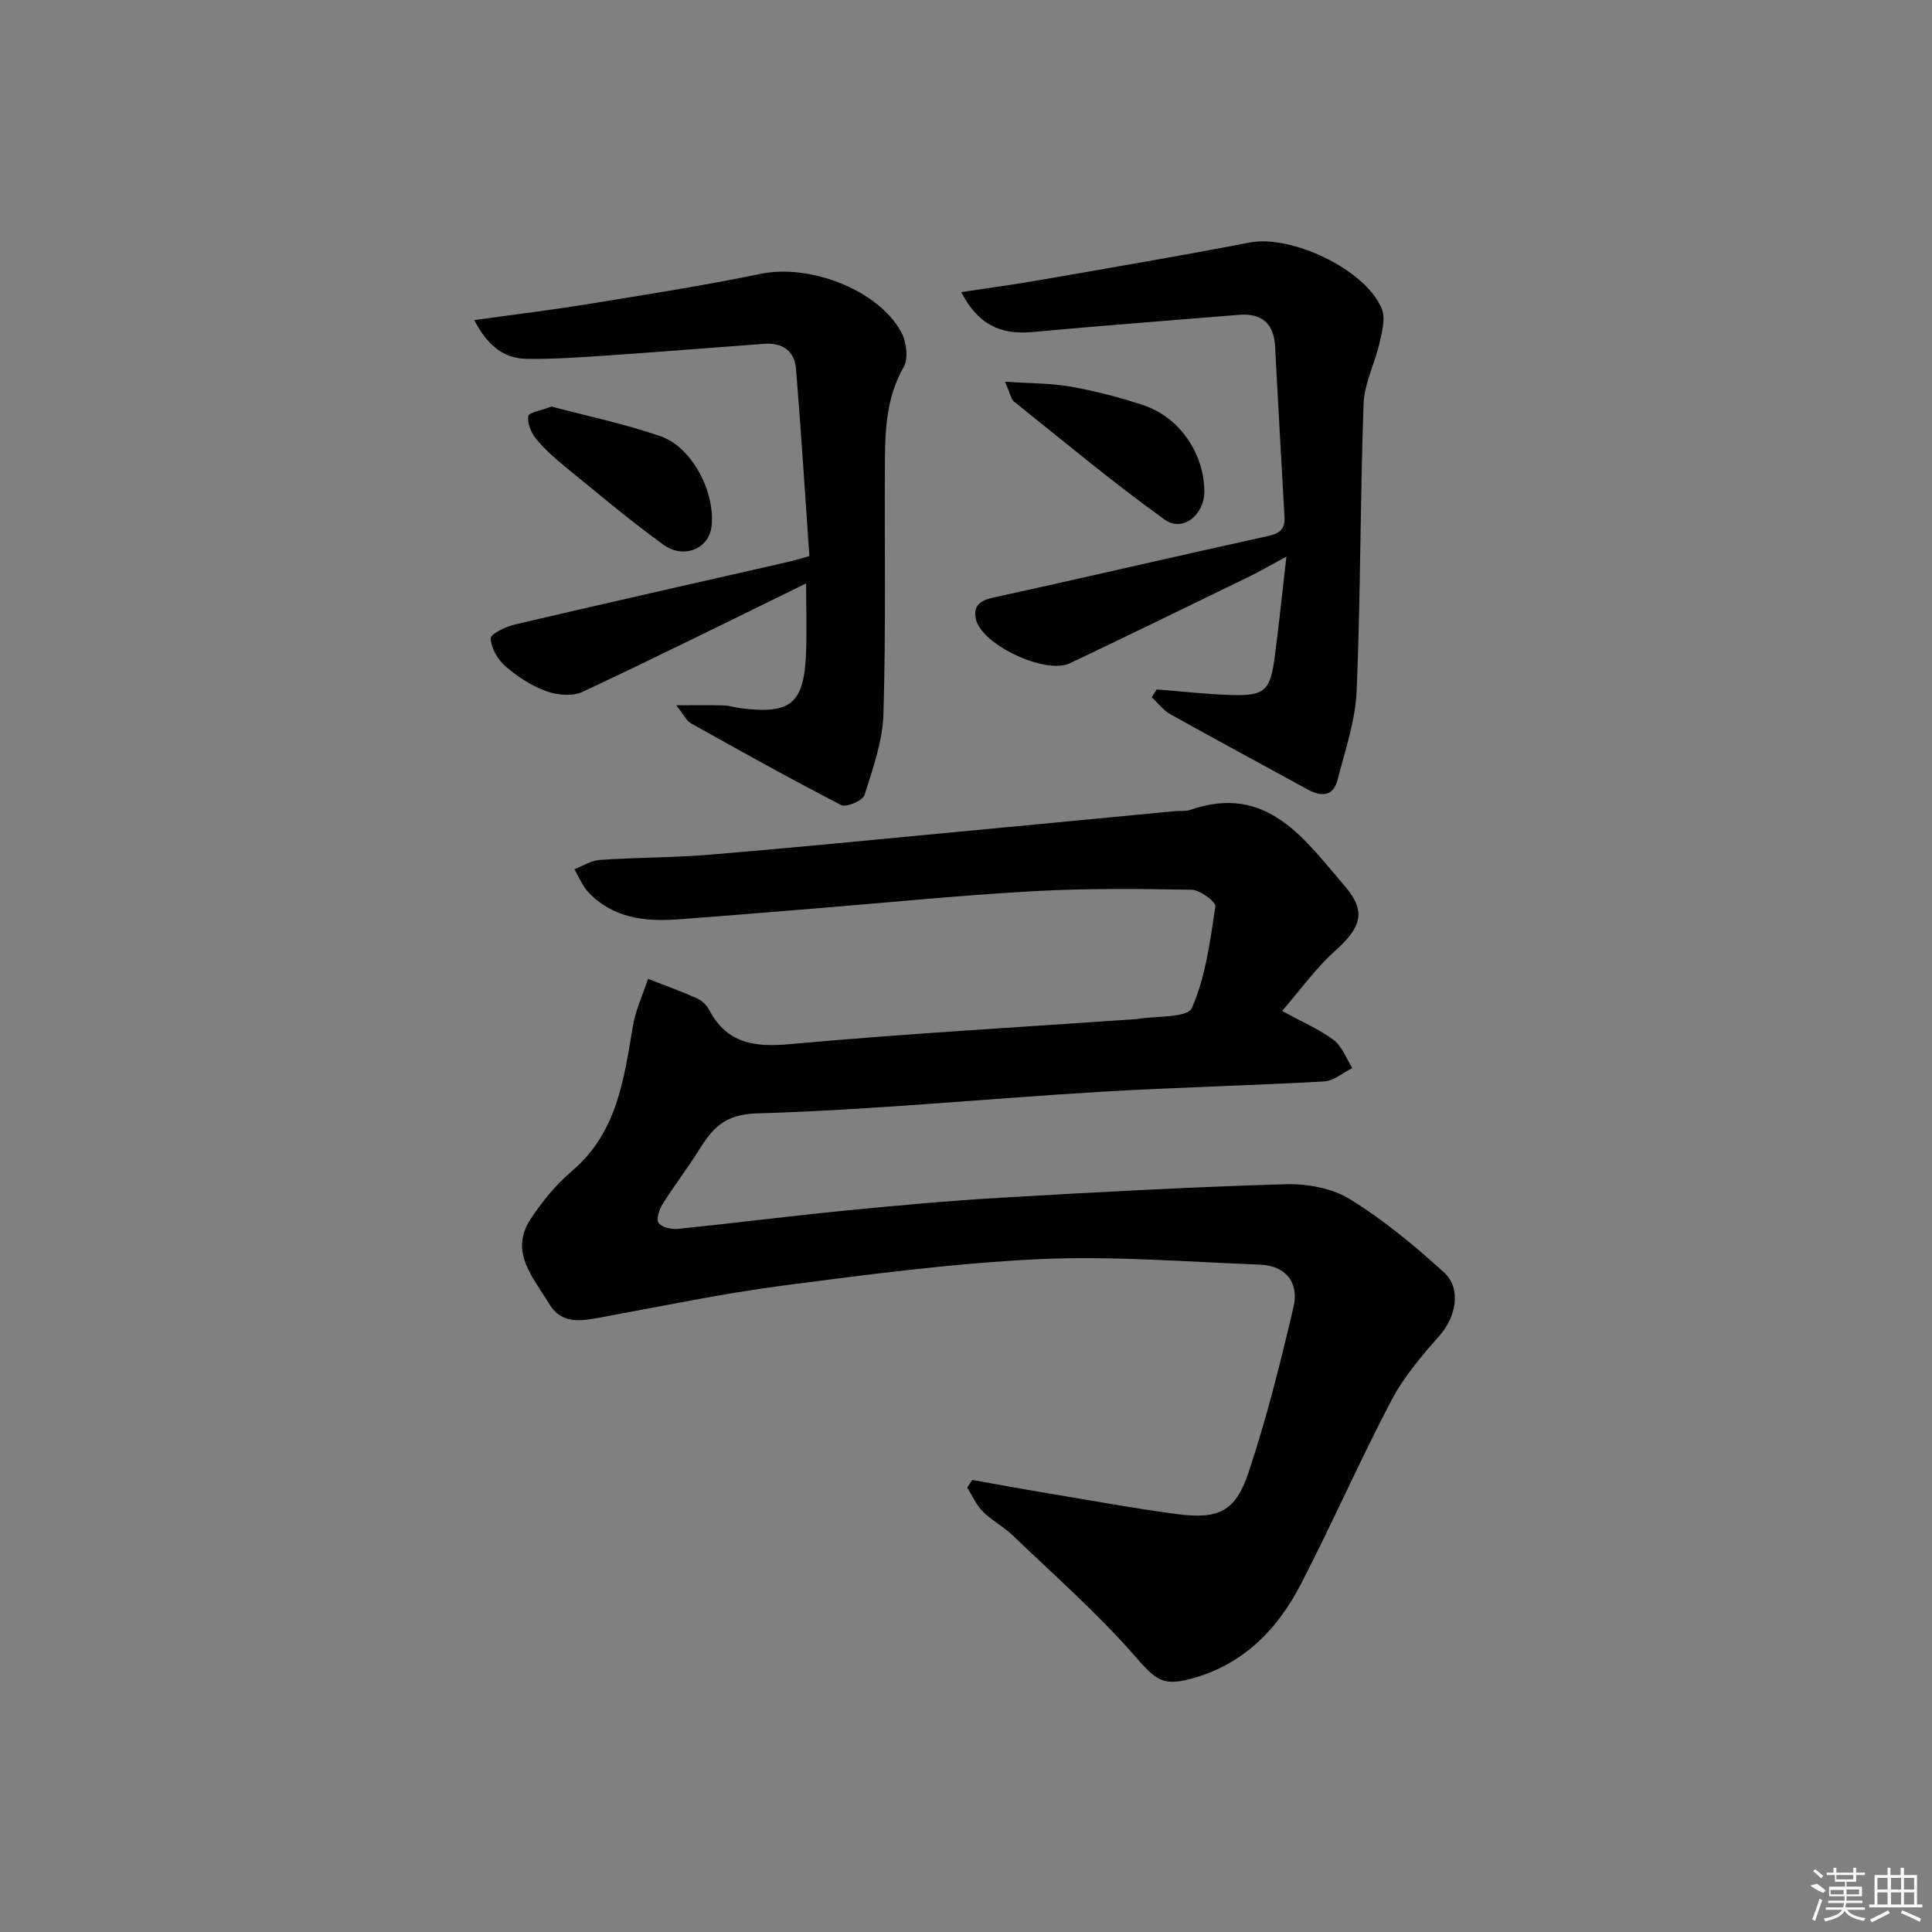 <svg enable-background="new 0 0 400 400" viewBox="0 0 400 400" xmlns="http://www.w3.org/2000/svg"><rect x="0" y="0" width="400" height="400" fill="#808080" stroke="none"/><path d="m201.3 306.41c5.3.94 10.6 1.92 15.91 2.8 8.83 1.47 17.65 3.1 26.53 4.27 8.45 1.11 12.04-.51 14.71-8.49 3.77-11.26 6.65-22.83 9.36-34.4 1.17-5.01-1.56-8.56-6.96-8.76-15.27-.58-30.59-1.85-45.82-1.13-17.72.84-35.4 3.18-53.02 5.48-12.48 1.63-24.84 4.24-37.24 6.5-4.19.76-8.38 1.76-11.12-2.81-3.27-5.45-8.32-10.72-3.7-17.63 2.38-3.56 5.2-7.02 8.45-9.78 9.35-7.93 10.77-18.93 12.62-29.94.56-3.37 2.07-6.58 3.14-9.86 3.37 1.32 6.79 2.54 10.1 4.01 1.01.44 2.02 1.39 2.53 2.36 3.7 7.06 9.42 7.82 16.86 7.14 23.66-2.15 47.4-3.49 71.11-5.14.17-.01.34 0 .5-.03 4-.69 10.6-.24 11.5-2.29 2.86-6.5 3.79-13.9 4.87-21.05.14-.94-3.18-3.42-4.92-3.45-10.95-.2-21.94-.3-32.87.31-14.92.83-29.81 2.33-44.71 3.54-9.61.78-19.21 1.58-28.83 2.29-6.84.5-13.38-.29-18.44-5.57-1.27-1.33-1.98-3.2-2.95-4.82 1.77-.67 3.51-1.81 5.32-1.93 7.63-.51 15.3-.46 22.91-1.09 17.21-1.43 34.4-3.14 51.6-4.76 14.88-1.4 29.76-2.83 44.64-4.25.99-.09 2.07.09 2.98-.23 16.03-5.61 23.82 6.21 32.1 15.8 4.66 5.4 3.13 8.73-2.11 13.43-3.89 3.49-6.99 7.86-10.91 12.37 4.18 2.3 7.73 3.8 10.7 6.04 1.74 1.32 2.59 3.82 3.85 5.79-1.95.96-3.86 2.66-5.85 2.77-15.44.87-30.91 1.22-46.35 2.15-23.73 1.43-47.42 3.77-71.16 4.47-6.73.2-9.16 3.18-11.97 7.66-2.39 3.8-5.14 7.38-7.52 11.18-.69 1.1-1.31 3.16-.77 3.86.69.91 2.64 1.34 3.96 1.21 11.57-1.18 23.11-2.65 34.68-3.79 10.74-1.06 21.51-2.04 32.28-2.67 19.58-1.14 39.17-2.21 58.78-2.79 4.48-.13 9.68.79 13.4 3.09 6.99 4.31 13.44 9.65 19.52 15.2 3.66 3.34 2.41 9.23-.9 13-3.69 4.19-7.44 8.56-10.01 13.46-6.56 12.5-12.24 25.45-18.72 38-4.7 9.1-11.47 16.26-21.76 19.35-6.95 2.08-8.19.65-12.8-4.6-7.73-8.82-16.62-16.63-25.11-24.78-1.91-1.83-4.36-3.11-6.23-4.98-1.36-1.36-2.16-3.27-3.21-4.94.35-.51.7-1.04 1.05-1.57z"/><path d="m166.9 120.79c-15.81 7.72-30.97 15.28-46.31 22.46-2.08.97-5.28.67-7.55-.17-3.06-1.12-5.97-3.03-8.44-5.18-1.57-1.37-2.95-3.77-3-5.74-.02-.94 3.14-2.43 5.05-2.88 18.89-4.42 37.81-8.68 56.72-12.99 1.1-.25 2.18-.6 4.2-1.16-.9-12.94-1.71-25.84-2.76-38.73-.3-3.74-2.81-5.5-6.59-5.22-10.94.81-21.87 1.7-32.81 2.44-5.47.37-10.97.77-16.44.67-4.88-.09-8.15-2.96-10.78-8.02 8.34-1.16 15.99-2.08 23.59-3.32 11.95-1.95 23.92-3.82 35.77-6.26 9.97-2.06 24.1 3.19 28.99 11.97 1.11 2 1.59 5.53.56 7.33-3.5 6.12-3.85 12.66-3.89 19.31-.11 17.49.22 35-.3 52.48-.17 5.67-2.19 11.35-3.93 16.84-.36 1.14-3.77 2.6-4.82 2.06-10.5-5.41-20.81-11.17-31.12-16.93-.87-.49-1.37-1.65-3.02-3.73 4.1 0 6.96-.06 9.81.03 1.15.03 2.29.42 3.44.57 10.5 1.33 13.21-.92 13.62-11.54.16-4.85.01-9.7.01-14.29z"/><path d="m239.48 142.74c5.1.4 10.2.98 15.31 1.15 7.07.23 8.21-.82 9.15-8.01.83-6.36 1.49-12.74 2.4-20.65-3.5 1.89-5.53 3.09-7.65 4.12-12.38 6.02-24.75 12.06-37.18 17.97-5.08 2.42-18.41-3.9-19.48-9.2-.59-2.9 1.06-3.84 3.87-4.46 18.78-4.09 37.49-8.48 56.26-12.6 2.51-.55 3.95-1.21 3.78-4.04-.69-11.77-1.3-23.55-1.95-35.32-.26-4.72-2.75-6.91-7.49-6.52-14.23 1.18-28.47 2.24-42.69 3.56-6.75.63-11.34-1.59-14.8-8.26 5.51-.84 10.86-1.55 16.17-2.48 14.53-2.53 29.08-5 43.56-7.79 8.6-1.66 24.01 5.56 27.34 13.72.8 1.95.07 4.7-.44 6.97-.97 4.3-3.18 8.49-3.33 12.78-.71 19.78-.6 39.59-1.43 59.36-.26 6.18-2.39 12.32-3.95 18.41-.91 3.53-3.41 3.52-6.23 1.98-9.45-5.18-18.95-10.28-28.36-15.54-1.49-.83-2.6-2.34-3.89-3.53.35-.55.69-1.09 1.03-1.62z"/><path d="m208.08 79.02c5.37.37 9.58.31 13.64 1.04 5.04.9 10.06 2.19 14.92 3.8 7.54 2.49 12.61 9.9 12.71 17.82.06 4.86-4.45 8.6-8.2 5.91-10.75-7.72-20.92-16.23-31.27-24.5-.55-.45-.67-1.45-1.8-4.07z"/><path d="m114.19 84.17c7.36 1.96 15.15 3.58 22.61 6.17 6.57 2.28 11.38 11.74 10.5 18.75-.57 4.53-5.75 6.74-9.99 3.66-6.97-5.06-13.56-10.63-20.24-16.07-2.18-1.78-4.33-3.68-6.1-5.85-1.01-1.24-1.83-3.21-1.59-4.66.11-.79 2.66-1.17 4.81-2z"/><g fill="#fafafa"><path d="m374.8 390.4 1.4-.4c.7.5 1.3 1 1.8 1.4l-.5.5c-1.5-.6-2.1-1.1-2.7-1.5zm1 7.3-.6-.3c.5-1.4 1.1-2.8 1.5-4.3.2.1.4.2.6.3-.5 1.3-1 2.8-1.5 4.3zm-.4-10.3.4-.4c.4.3 1 .8 1.7 1.4l-.5.5c-.4-.5-1-1-1.6-1.5zm2.5.3h1.7v-1h.6v1h3.5v-1h.6v1h1.8v.5h-1.8v1.4h-2v1h3.2v2h-3.2v.9h3.3v.5h-3.4c0 .3-.1.6-.1.9h4v.5h-3.7c.7.9 1.9 1.5 3.8 1.7-.1.2-.2.4-.3.6-2.1-.4-3.5-1.1-4-2.1-.4 1-1.8 1.7-4 2.2-.1-.2-.2-.4-.3-.6 2.1-.4 3.4-1 3.8-1.8h-3.4v-.5h3.6c.1-.3.1-.6.2-.9h-3.3v-.5h3.4c0-.3 0-.6 0-.9h-3.2v-2h3.3v-1h-2.1v-1.4h-1.7v-.5zm1.1 3.5v1h2.7c0-.3 0-.4 0-.4 0-.1 0-.2 0-.2 0-.1 0-.2 0-.3h-2.7zm1.2-3v.9h3.5v-.9zm4.7 3h-2.6v.6.4h2.6z"/><path d="m393.6 386.7h.6v1.5h2.7v6.1h1.1v.6h-11v-.6h1.1v-6.1h2.7v-1.5h.6v1.5h2.1v-1.5zm-2.7 8.8.4.6c-1.2.6-2.5 1.3-3.8 1.9-.1-.2-.2-.4-.3-.6 1.2-.6 2.5-1.2 3.7-1.9zm-2.2-6.7v2.4h2.1v-2.4zm0 3v2.5h2.1v-2.5zm2.8-3v2.4h2.1v-2.4zm0 3v2.5h2.1v-2.5zm6 6.1c-1.4-.7-2.7-1.3-3.9-1.8l.2-.6c1.5.6 2.7 1.2 3.9 1.7zm-1.2-9.1h-2.1v2.4h2.1zm-2.1 3v2.5h2.1v-2.5z"/></g></svg>